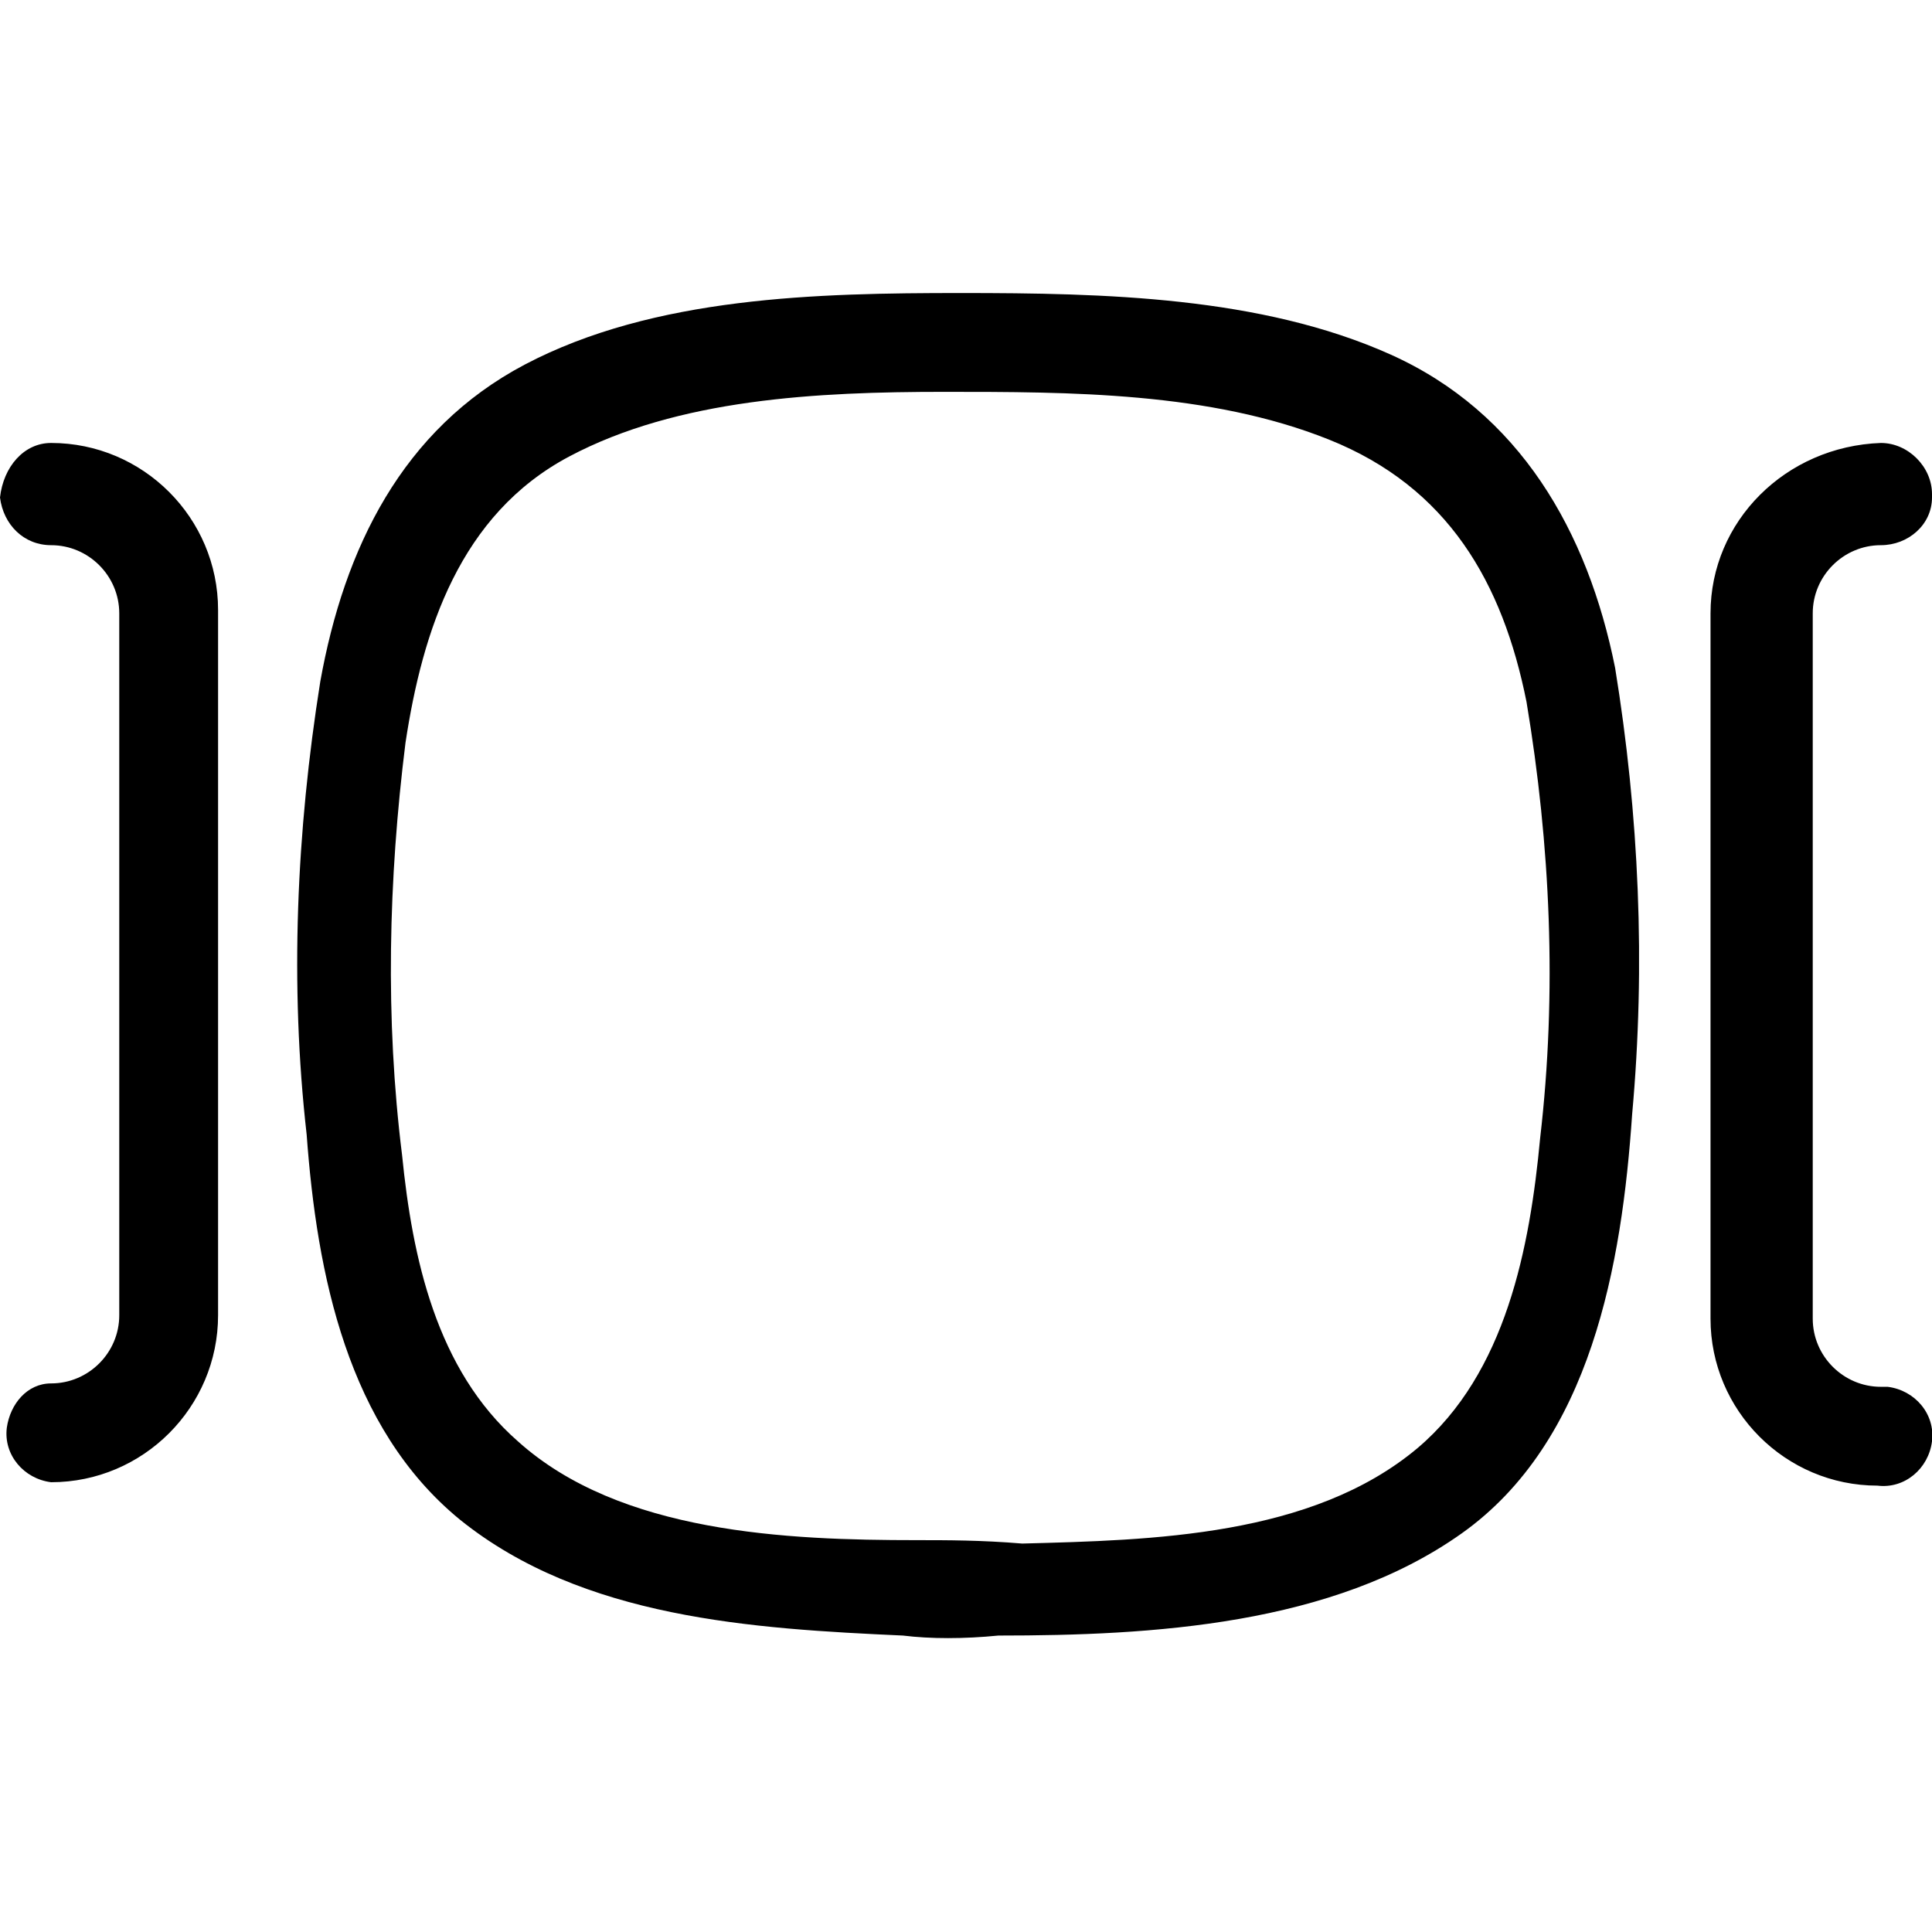 <svg enable-background="new 0 0 56.7 56.7" viewBox="0 0 56.7 56.7" xmlns="http://www.w3.org/2000/svg"><path d="m1.5 13c2.7 0 4.9 2.2 4.9 4.9v20.7c0 2.7-2.2 4.9-4.9 4.9-.8-.1-1.4-.8-1.3-1.6.1-.7.6-1.3 1.3-1.3 1.1 0 2-.9 2-2v-20.6c0-1.1-.9-2-2-2-.8 0-1.4-.6-1.5-1.4.1-.9.7-1.6 1.5-1.6zm48.7 5v20.7c0 2.7 2.2 4.9 4.9 4.9.8.1 1.5-.5 1.6-1.3s-.5-1.5-1.3-1.6c-.1 0-.2 0-.2 0-1.1 0-2-.9-2-2v-20.7c0-1.1.9-2 2-2 .8 0 1.5-.6 1.5-1.4v-.1c0-.8-.7-1.5-1.5-1.5-2.8.1-5 2.3-5 5zm-20.9 30c4.5 0 9.8-.3 13.6-3s4.7-7.9 5-12.3c.4-4.4.2-8.8-.5-13.1-.8-4-2.8-7.5-6.6-9.2s-8.4-1.8-12.6-1.8-9 .1-12.8 2.1c-3.6 1.9-5.3 5.4-6 9.3-.7 4.4-.9 8.9-.4 13.3.3 4.1 1.2 8.6 4.5 11.3 3.6 2.9 8.6 3.2 13 3.4.8.1 1.8.1 2.8 0zm-2.4-2.8c-3.8 0-8.7-.2-11.7-2.9-2.4-2.1-3.1-5.4-3.4-8.4-.5-4-.4-8.1.1-12.1.5-3.3 1.6-6.7 4.8-8.4s7.3-1.9 11-1.9 7.8 0 11.3 1.4 5.1 4.2 5.8 7.7c.7 4.2.9 8.5.4 12.8-.3 3.2-1 6.9-3.6 9.1-3.1 2.6-7.8 2.7-11.6 2.8-1.2-.1-2.2-.1-3.1-.1z"/></svg>